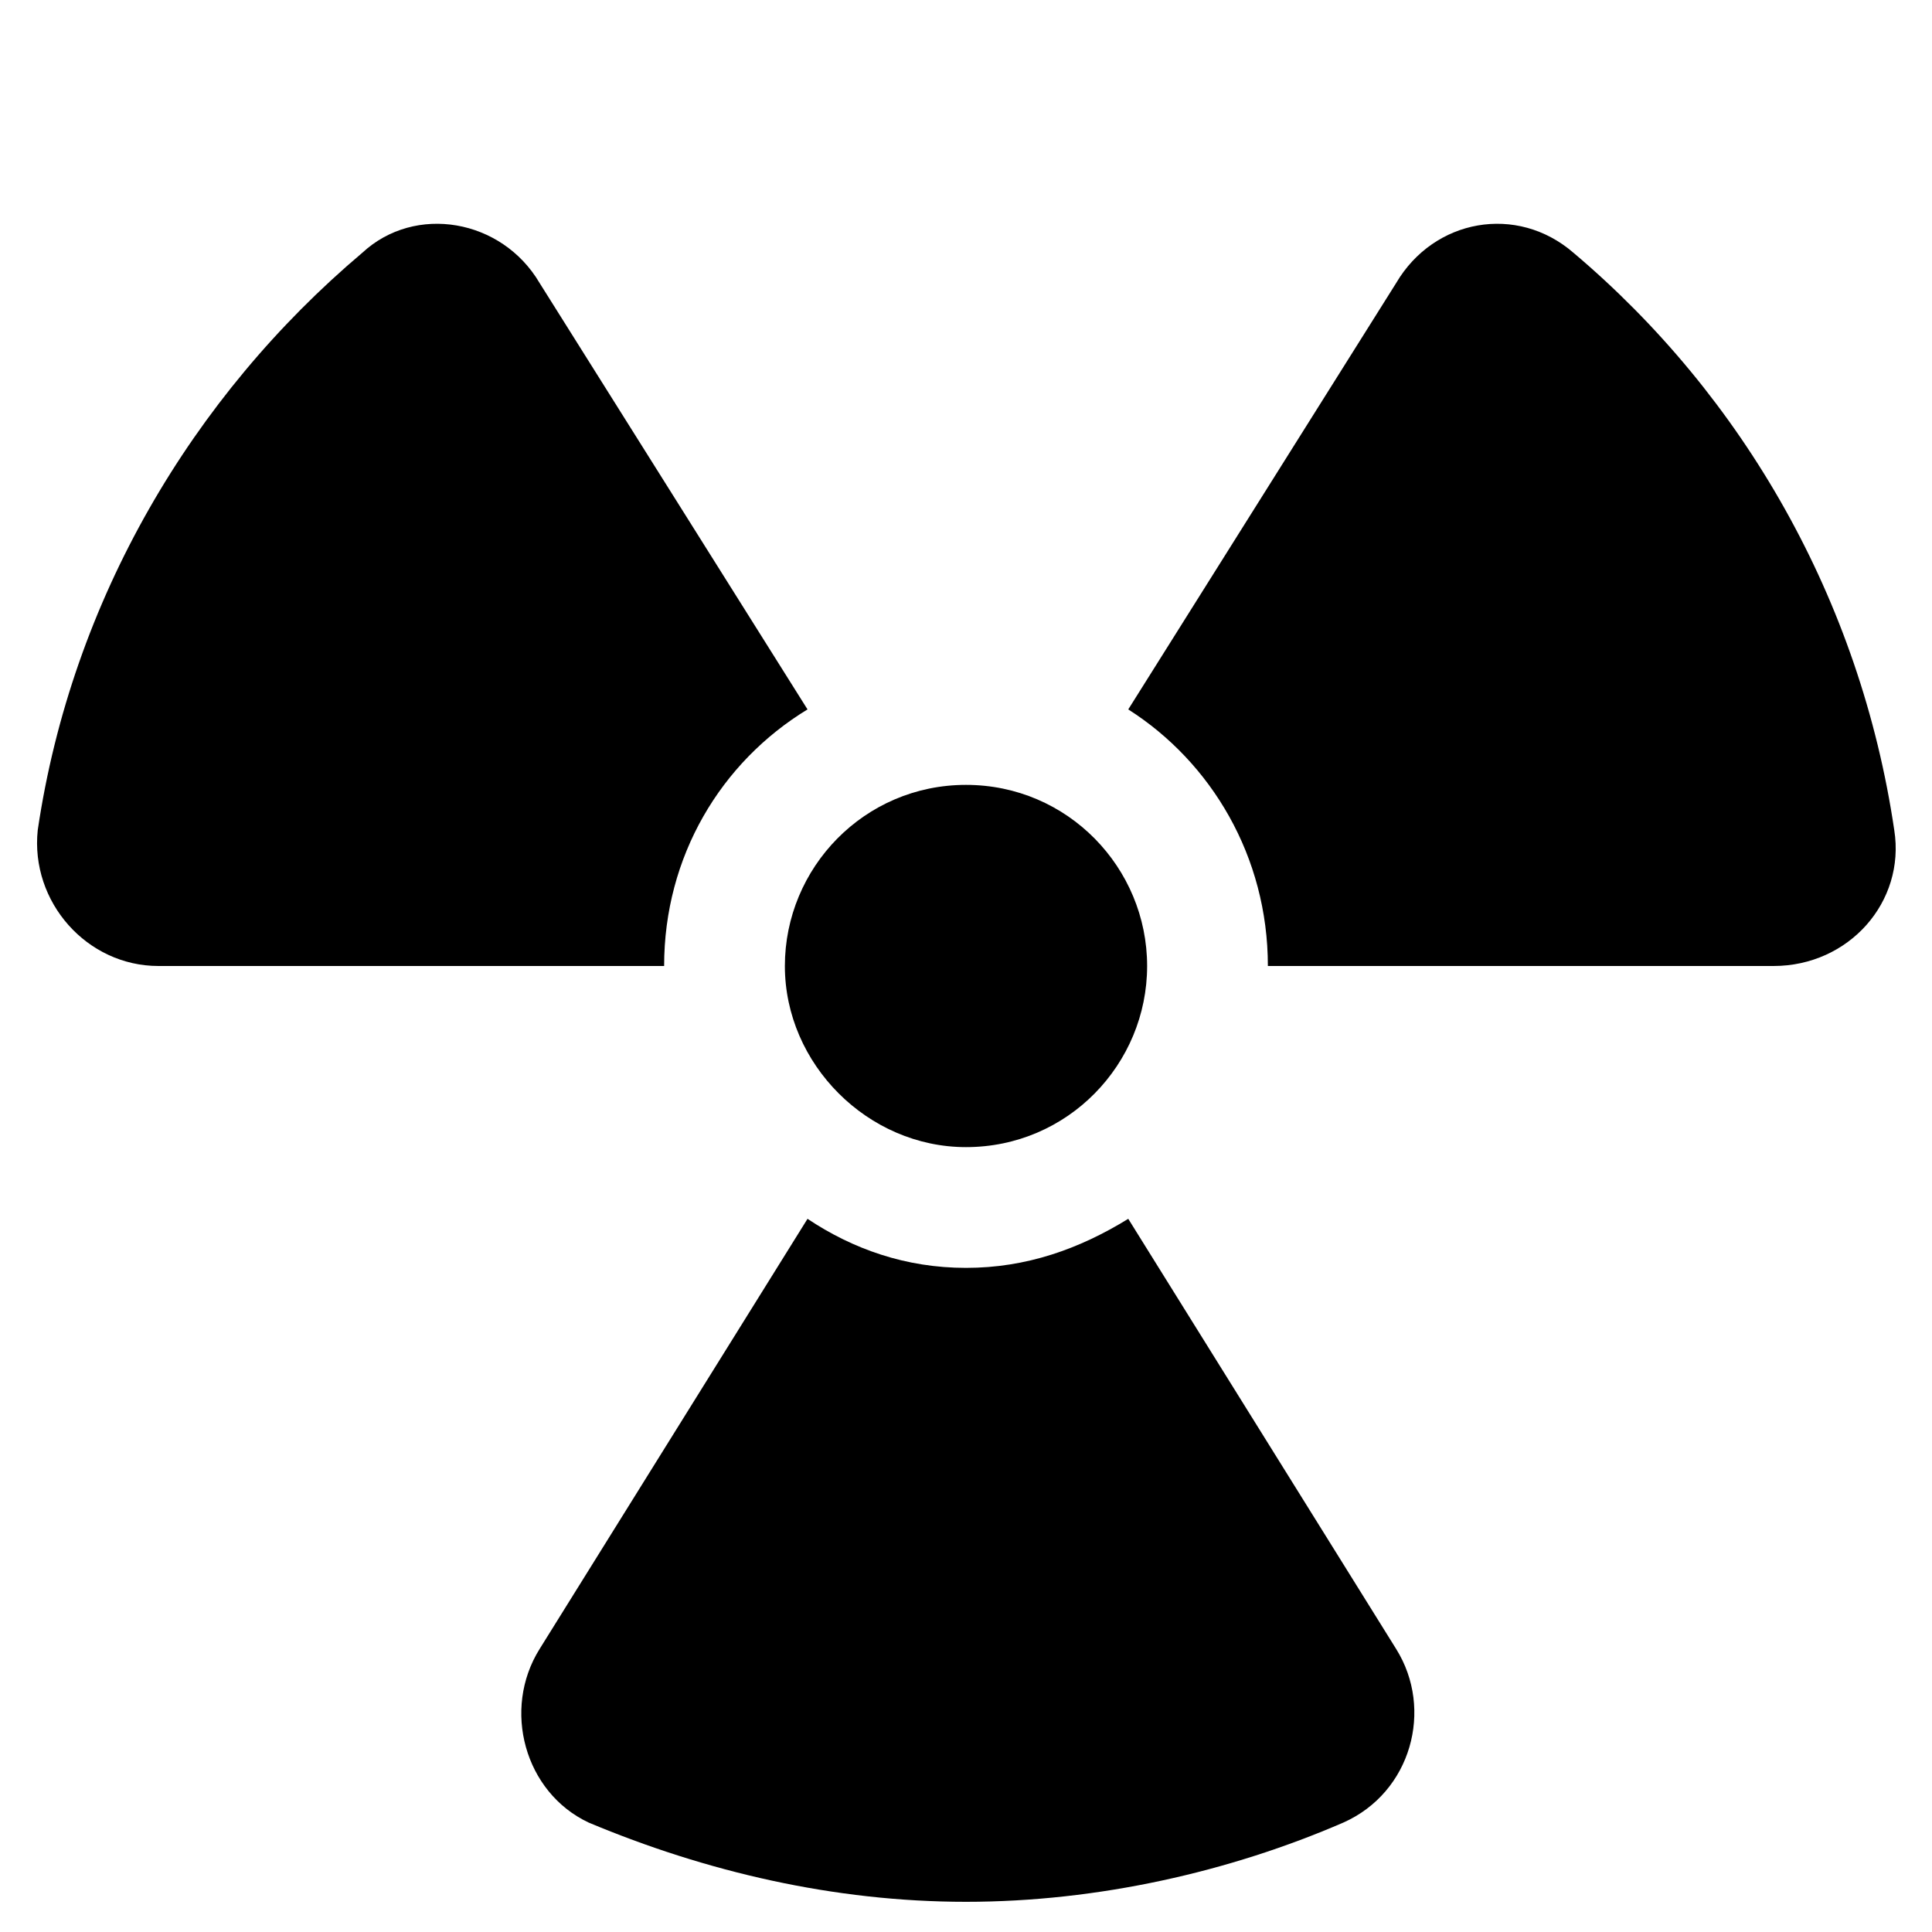 <svg xmlns="http://www.w3.org/2000/svg" viewBox="0 0 512 512"><!-- Font Awesome Free 6.0.0-alpha1 by @fontawesome - https://fontawesome.com License - https://fontawesome.com/license/free (Icons: CC BY 4.0, Fonts: SIL OFL 1.1, Code: MIT License) --><path d="M256 304C283 304 304 282 304 256S283 208 256 208S208 230 208 256S230 304 256 304ZM214 188L143 75C133 58 110 54 96 67C51 105 19 159 10 220C8 239 23 256 42 256H176C176 227 191 202 214 188ZM417 67C402 54 380 58 370 75L299 188C321 202 336 227 336 256H470C490 256 505 239 502 220C493 159 462 105 417 67ZM299 323C286 331 272 336 256 336S226 331 214 323L143 437C133 453 139 475 156 483C187 496 221 504 256 504S326 496 356 483C374 475 380 453 370 437L299 323Z"/></svg>